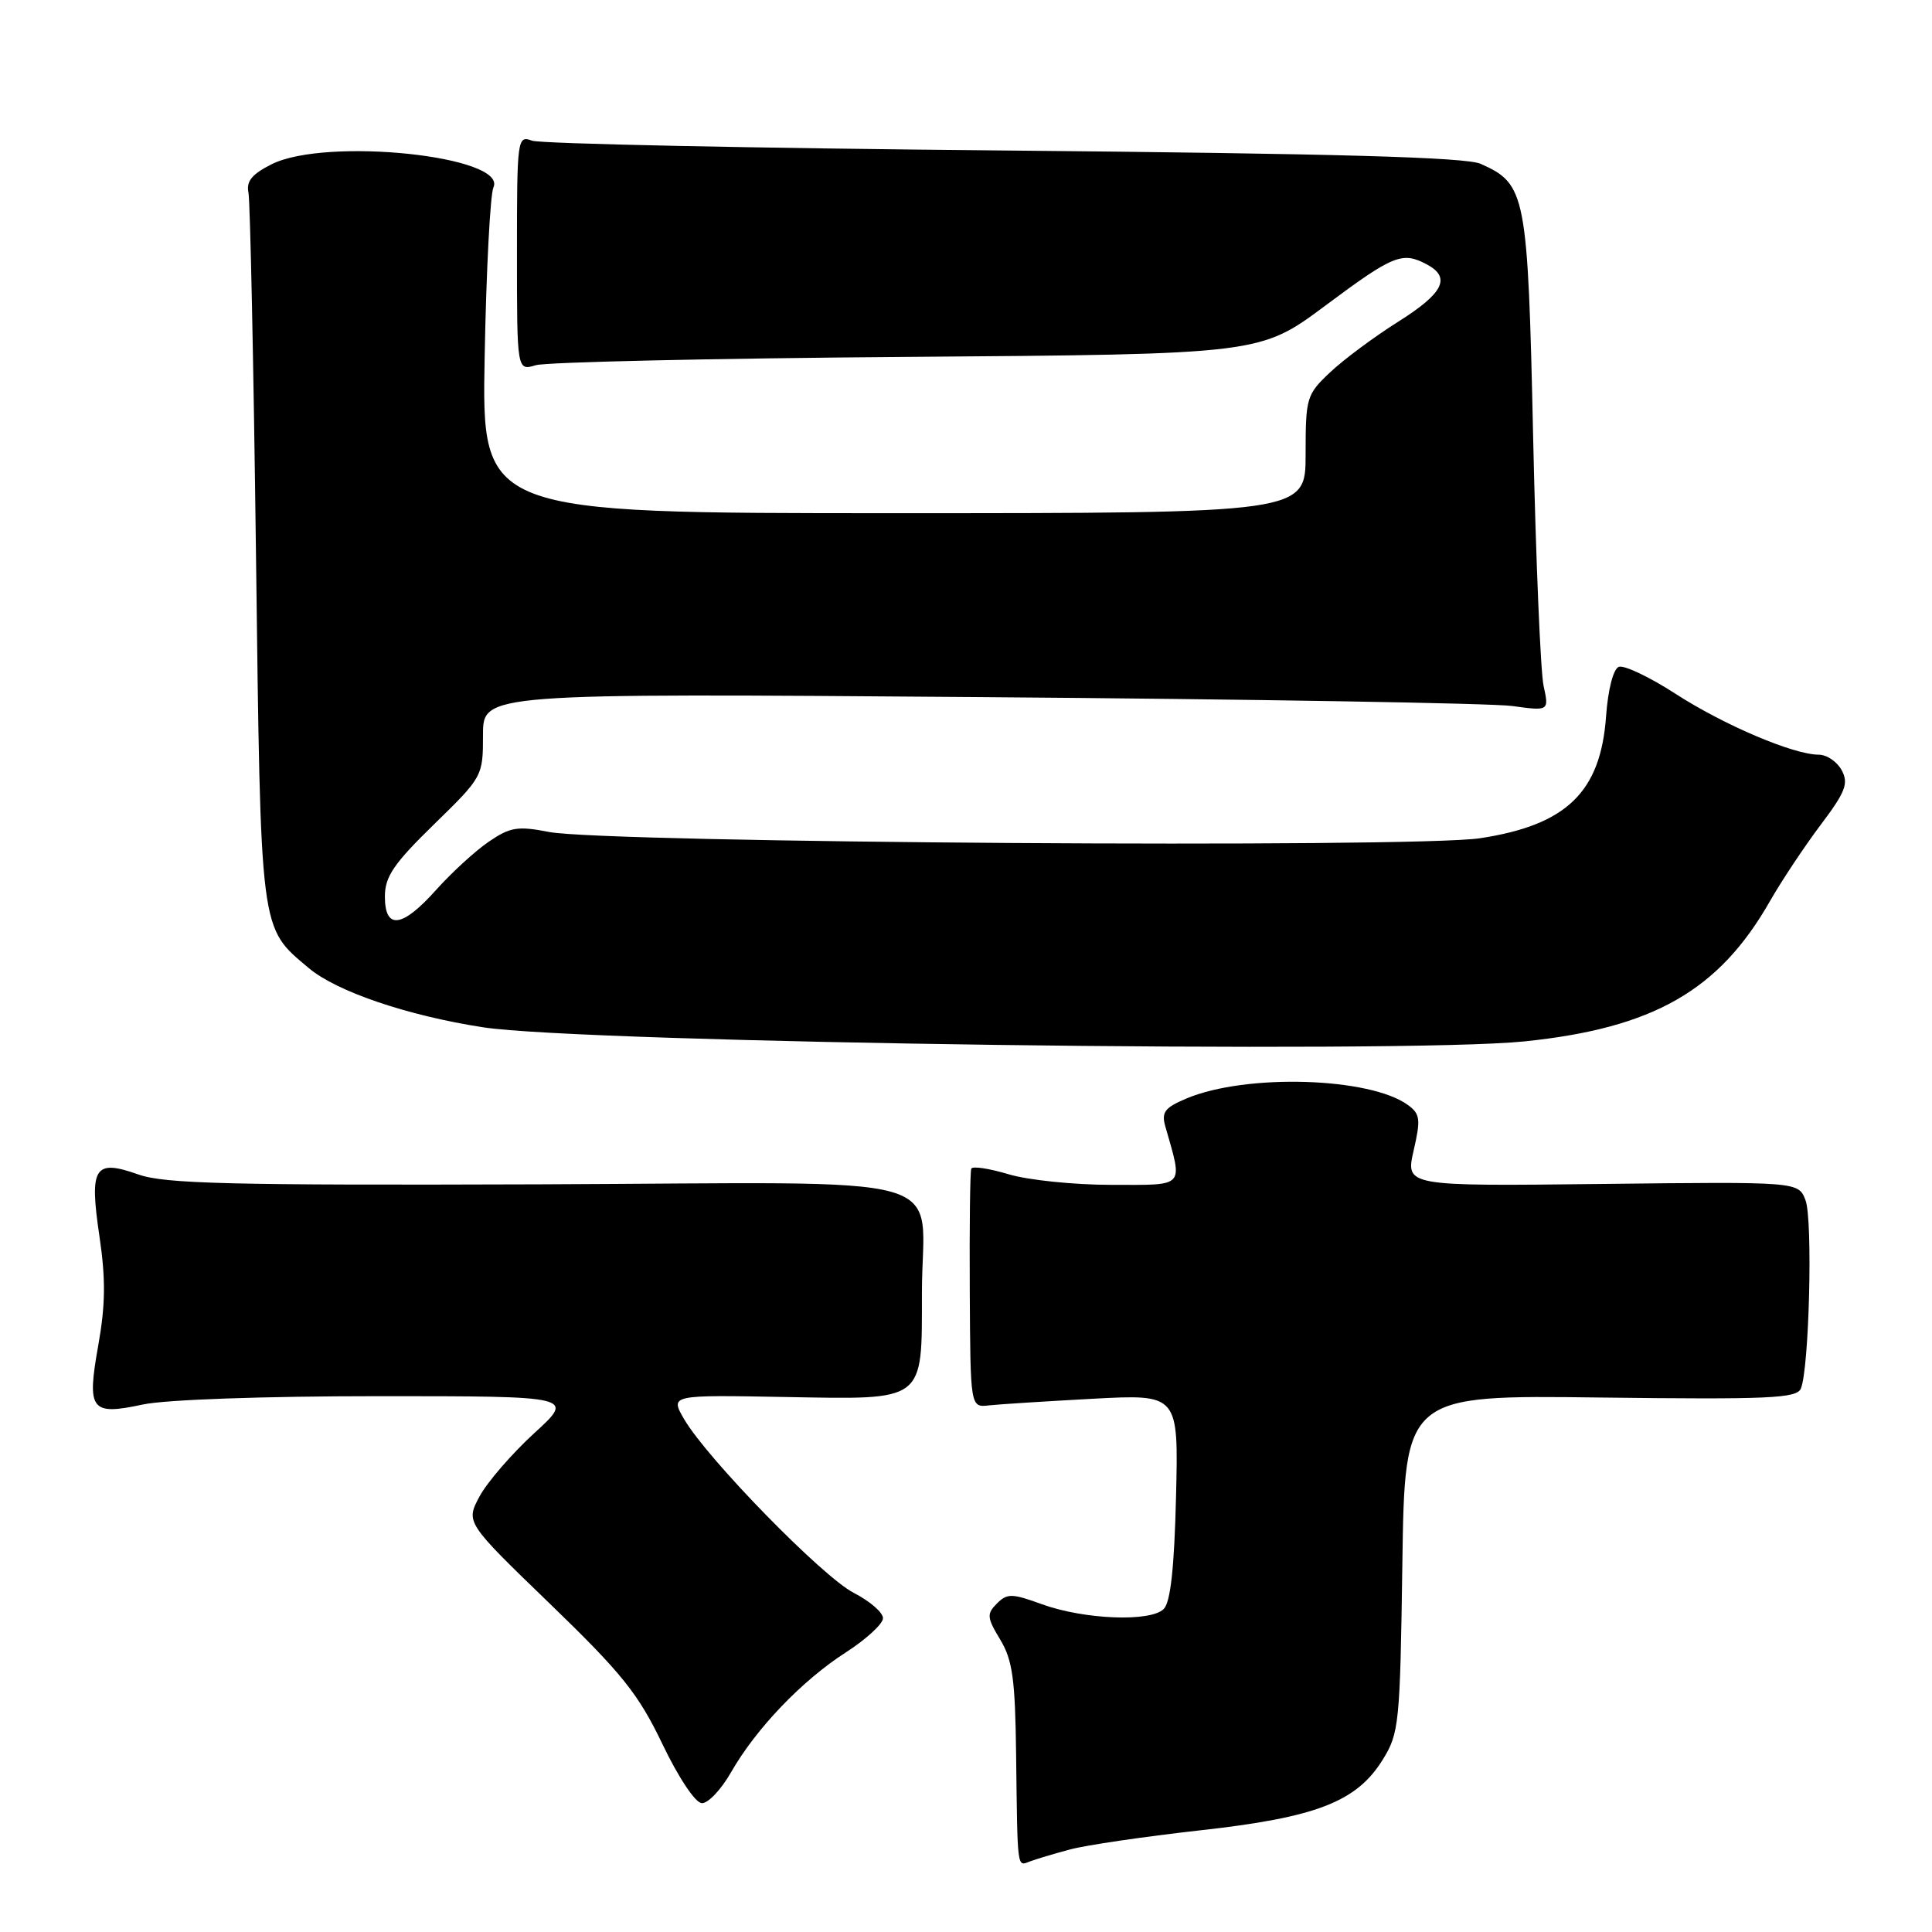 <?xml version="1.0" encoding="UTF-8" standalone="no"?>
<!DOCTYPE svg PUBLIC "-//W3C//DTD SVG 1.1//EN" "http://www.w3.org/Graphics/SVG/1.1/DTD/svg11.dtd" >
<svg xmlns="http://www.w3.org/2000/svg" xmlns:xlink="http://www.w3.org/1999/xlink" version="1.1" viewBox="0 0 256 256">
 <g >
 <path fill="currentColor"
d=" M 141.76 245.07 C 143.89 244.49 151.62 243.36 158.93 242.54 C 174.39 240.83 179.74 238.77 183.21 233.18 C 185.39 229.68 185.52 228.41 185.82 207.18 C 186.14 184.85 186.14 184.85 212.06 185.18 C 234.36 185.45 238.07 185.29 238.62 184.00 C 239.73 181.39 240.22 161.61 239.24 159.04 C 238.30 156.58 238.30 156.58 212.27 156.88 C 186.24 157.18 186.24 157.18 187.31 152.47 C 188.27 148.31 188.18 147.60 186.56 146.42 C 181.52 142.74 165.14 142.24 157.25 145.54 C 154.34 146.76 153.87 147.37 154.41 149.25 C 156.75 157.48 157.19 157.00 147.28 157.00 C 142.35 157.00 136.22 156.37 133.66 155.60 C 131.09 154.83 128.87 154.49 128.70 154.85 C 128.54 155.21 128.45 162.47 128.50 171.00 C 128.58 186.50 128.58 186.50 131.04 186.22 C 132.39 186.07 138.60 185.68 144.83 185.34 C 156.16 184.74 156.16 184.74 155.83 198.32 C 155.60 207.78 155.10 212.30 154.20 213.20 C 152.45 214.95 143.66 214.60 138.06 212.57 C 134.08 211.12 133.46 211.11 132.09 212.48 C 130.73 213.84 130.77 214.34 132.53 217.25 C 134.17 219.96 134.52 222.51 134.64 232.50 C 134.83 247.88 134.75 247.31 136.44 246.66 C 137.23 246.36 139.62 245.64 141.76 245.07 Z  M 96.86 234.85 C 100.17 229.05 106.28 222.67 112.08 218.95 C 114.78 217.21 117.00 215.17 117.00 214.42 C 117.00 213.66 115.26 212.16 113.14 211.07 C 109.01 208.96 93.70 193.29 90.64 188.03 C 88.79 184.83 88.79 184.83 104.06 185.11 C 122.74 185.44 122.15 185.90 122.16 171.32 C 122.16 155.00 128.24 156.72 71.43 156.93 C 30.41 157.07 21.82 156.86 18.32 155.62 C 12.48 153.55 11.81 154.64 13.19 163.91 C 14.01 169.46 13.97 172.94 13.03 178.21 C 11.48 186.89 12.01 187.59 18.95 186.10 C 21.96 185.46 34.92 185.00 50.13 185.00 C 76.16 185.00 76.16 185.00 70.78 189.91 C 67.83 192.62 64.57 196.38 63.55 198.27 C 61.70 201.72 61.70 201.72 72.86 212.50 C 82.42 221.74 84.57 224.42 87.77 231.09 C 89.91 235.56 92.14 238.90 93.00 238.93 C 93.83 238.96 95.56 237.12 96.86 234.85 Z  M 202.00 137.99 C 219.07 136.23 227.77 131.26 234.52 119.42 C 236.07 116.71 239.09 112.17 241.23 109.32 C 244.55 104.92 244.97 103.82 244.04 102.07 C 243.43 100.93 242.06 100.00 241.00 100.00 C 237.65 100.00 228.43 96.08 221.98 91.91 C 218.55 89.69 215.19 88.10 214.50 88.36 C 213.77 88.64 213.07 91.35 212.81 94.93 C 212.09 104.96 207.57 109.33 196.12 111.07 C 187.29 112.41 80.21 111.69 72.75 110.24 C 68.59 109.43 67.60 109.59 64.75 111.54 C 62.96 112.76 59.85 115.62 57.82 117.88 C 53.30 122.95 51.00 123.26 51.00 118.79 C 51.00 116.16 52.17 114.44 57.50 109.24 C 63.95 102.95 64.00 102.86 64.00 97.38 C 64.00 91.86 64.00 91.86 129.75 92.37 C 165.91 92.64 197.70 93.18 200.38 93.55 C 205.26 94.22 205.26 94.22 204.53 90.86 C 204.13 89.01 203.51 74.20 203.15 57.95 C 202.44 25.62 202.20 24.39 196.20 21.71 C 194.24 20.83 176.99 20.35 133.00 19.94 C 99.72 19.64 71.60 19.05 70.50 18.64 C 68.55 17.92 68.50 18.32 68.50 33.52 C 68.50 49.14 68.50 49.14 71.00 48.39 C 72.38 47.98 94.53 47.48 120.24 47.29 C 166.97 46.94 166.97 46.94 175.65 40.47 C 184.64 33.77 185.81 33.30 189.07 35.04 C 192.31 36.77 191.27 38.86 185.25 42.64 C 182.09 44.63 178.04 47.64 176.25 49.33 C 173.12 52.28 173.00 52.69 173.00 60.20 C 173.00 68.00 173.00 68.00 118.41 68.00 C 63.83 68.00 63.83 68.00 64.22 47.25 C 64.43 35.84 64.96 25.75 65.38 24.84 C 67.30 20.68 43.21 18.15 36.00 21.76 C 33.40 23.06 32.61 24.02 32.92 25.51 C 33.15 26.60 33.60 48.20 33.92 73.50 C 34.56 124.10 34.39 122.78 40.93 128.29 C 44.62 131.39 54.01 134.58 64.00 136.12 C 77.37 138.19 185.82 139.65 202.00 137.99 Z "/>
</g>
</svg>